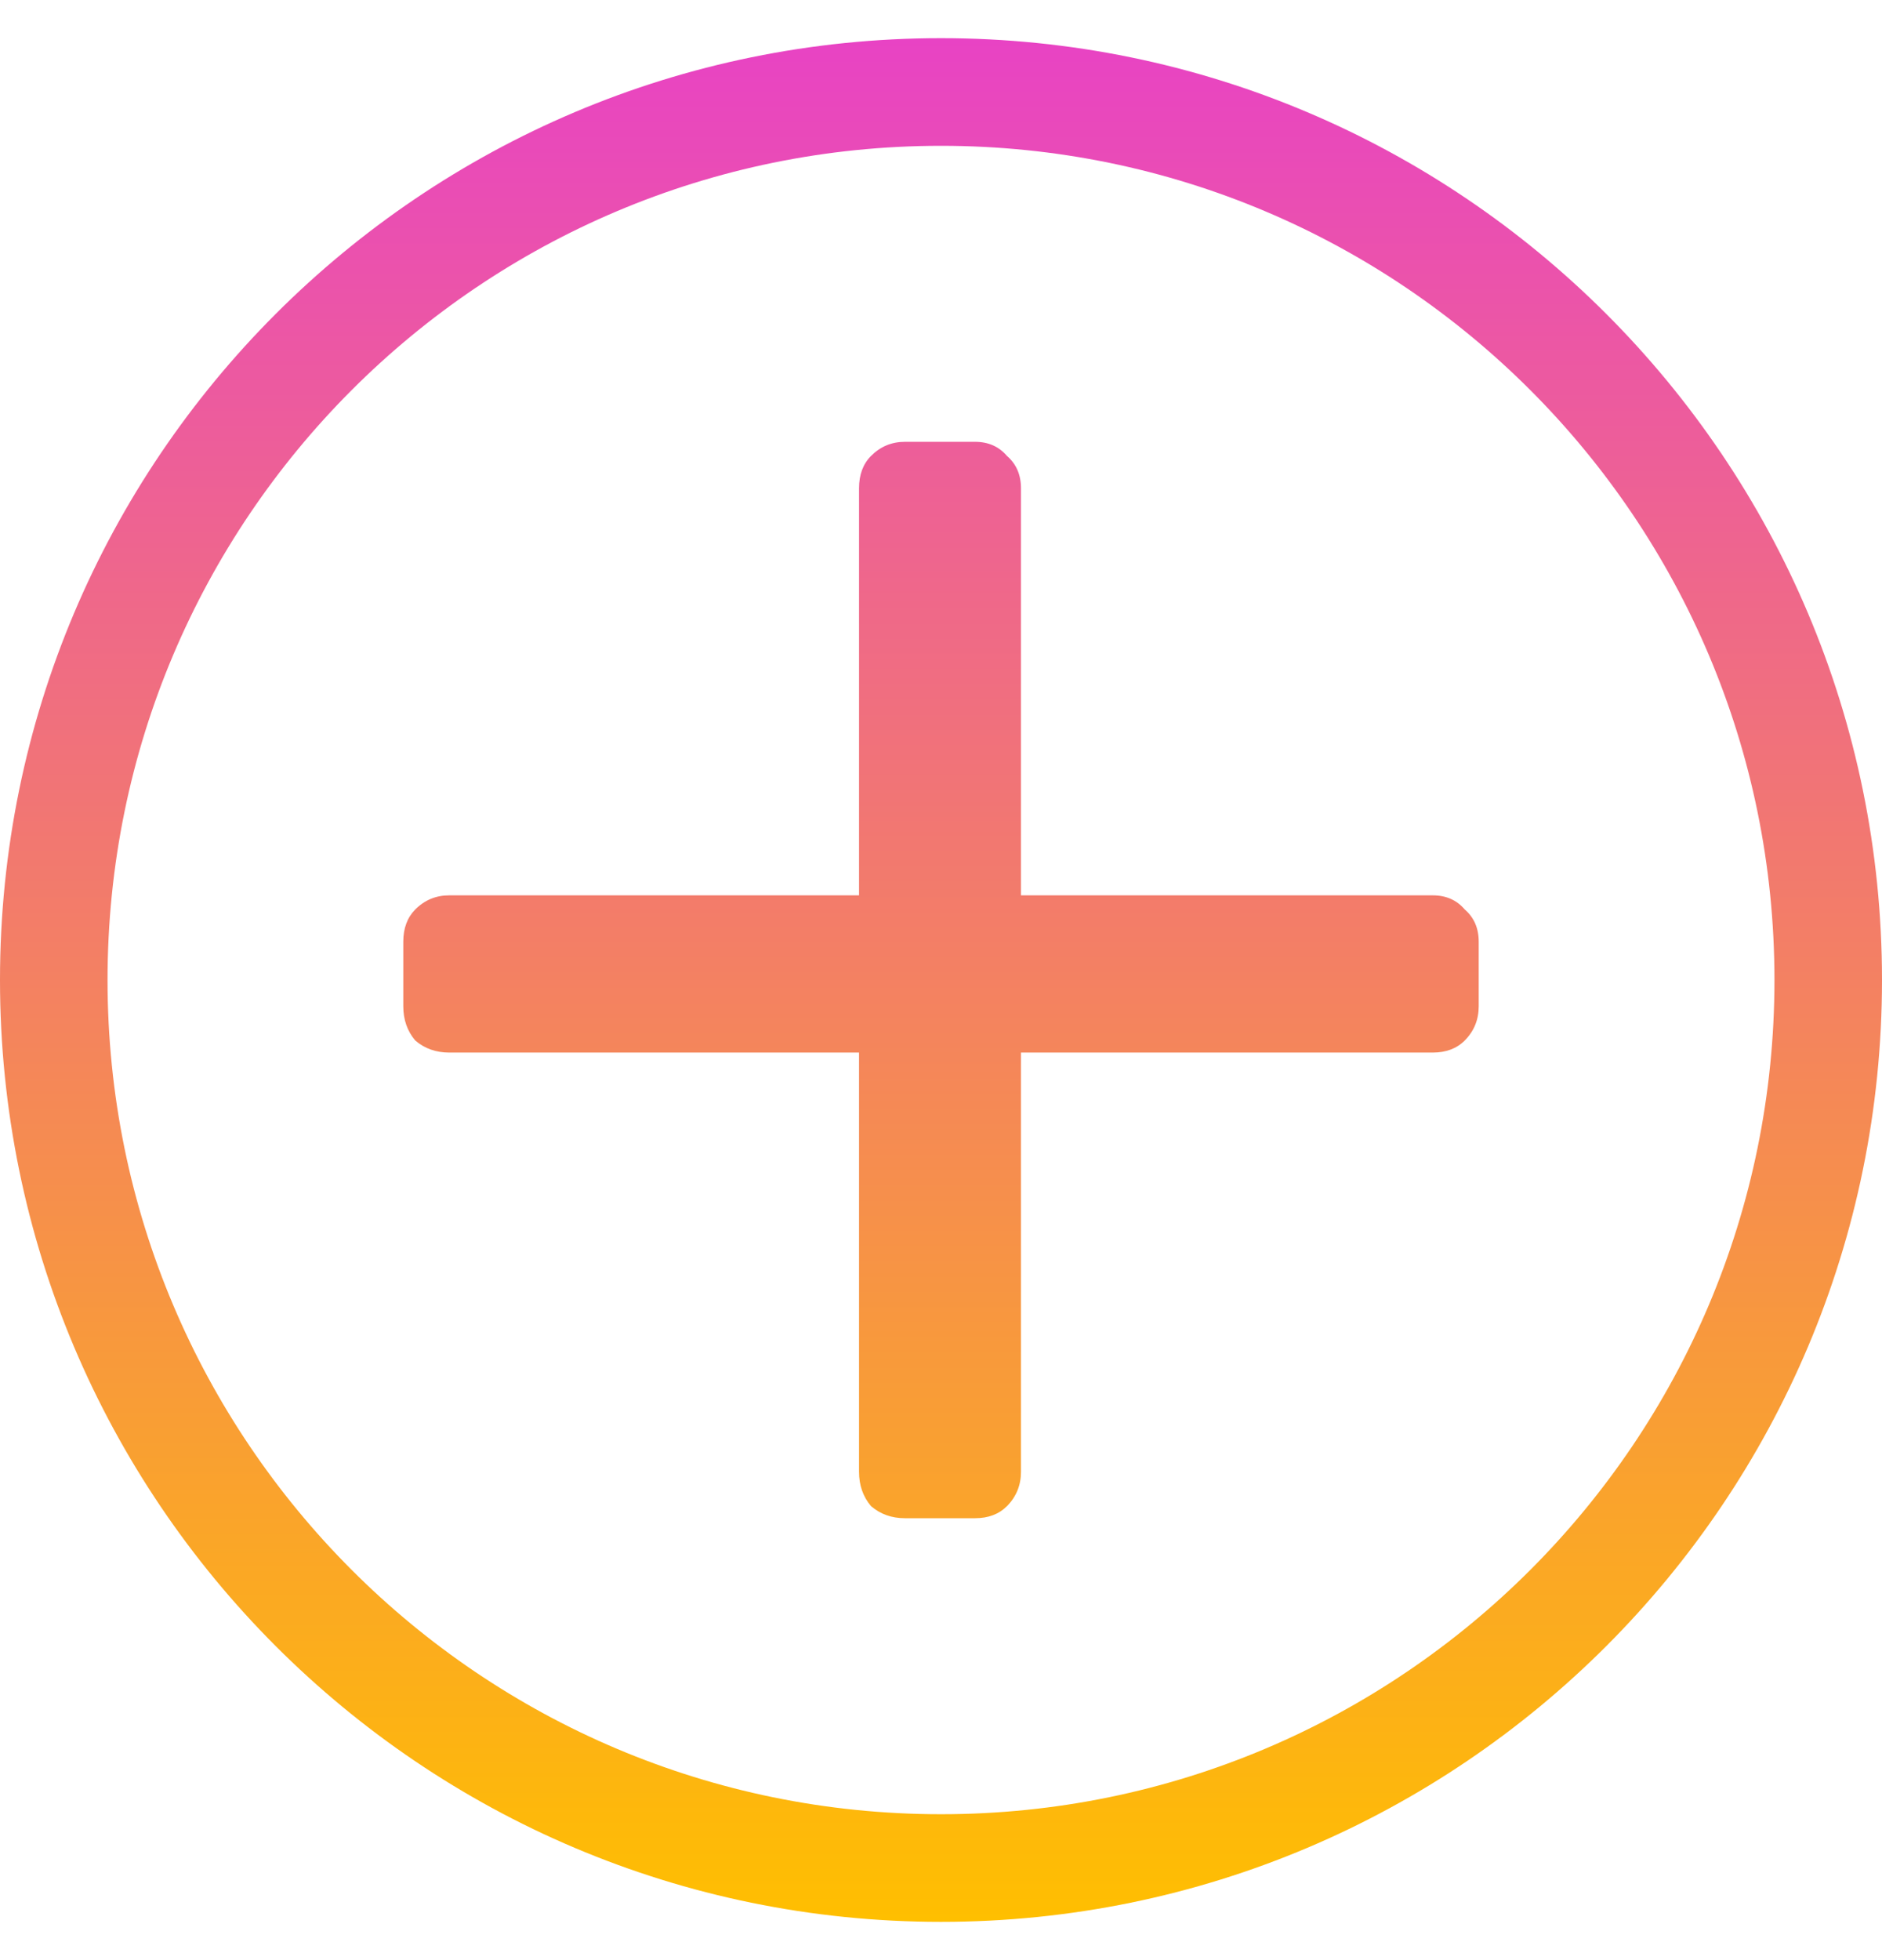 <svg width="49" height="51" viewBox="0 0 49 51" fill="none" xmlns="http://www.w3.org/2000/svg">
<path fill-rule="evenodd" clip-rule="evenodd" d="M46.2 25.5C46.2 37.488 36.485 47.206 24.5 47.206C12.515 47.206 2.8 37.488 2.8 25.5C2.8 13.512 12.515 3.794 24.5 3.794C36.485 3.794 46.2 13.512 46.2 25.5ZM49 25.5C49 39.035 38.031 50.007 24.5 50.007C10.969 50.007 0 39.035 0 25.5C0 11.965 10.969 0.993 24.5 0.993C38.031 0.993 49 11.965 49 25.5ZM22.678 39.189C22.921 39.399 23.216 39.504 23.563 39.504H25.385C25.732 39.504 26.009 39.399 26.218 39.189C26.46 38.944 26.582 38.647 26.582 38.298V27.388H37.303C37.65 27.388 37.928 27.283 38.136 27.074C38.379 26.829 38.5 26.532 38.5 26.182V24.504C38.5 24.154 38.379 23.874 38.136 23.664C37.928 23.42 37.65 23.297 37.303 23.297H26.582V12.703C26.582 12.353 26.46 12.073 26.218 11.864C26.009 11.619 25.732 11.496 25.385 11.496H23.563C23.216 11.496 22.921 11.619 22.678 11.864C22.47 12.073 22.366 12.353 22.366 12.703V23.297H11.697C11.35 23.297 11.055 23.42 10.812 23.664C10.604 23.874 10.5 24.154 10.5 24.504V26.182C10.5 26.532 10.604 26.829 10.812 27.074C11.055 27.283 11.35 27.388 11.697 27.388H22.366V38.298C22.366 38.647 22.47 38.944 22.678 39.189Z" fill="url(#paint0_linear_10061_31716)"/>
<defs>
<linearGradient id="paint0_linear_10061_31716" x1="24.494" y1="50.017" x2="24.494" y2="0.998" gradientUnits="userSpaceOnUse">
<stop stop-color="#FFBF00"/>
<stop offset="1" stop-color="#E843C4"/>
</linearGradient>
</defs>
</svg>
